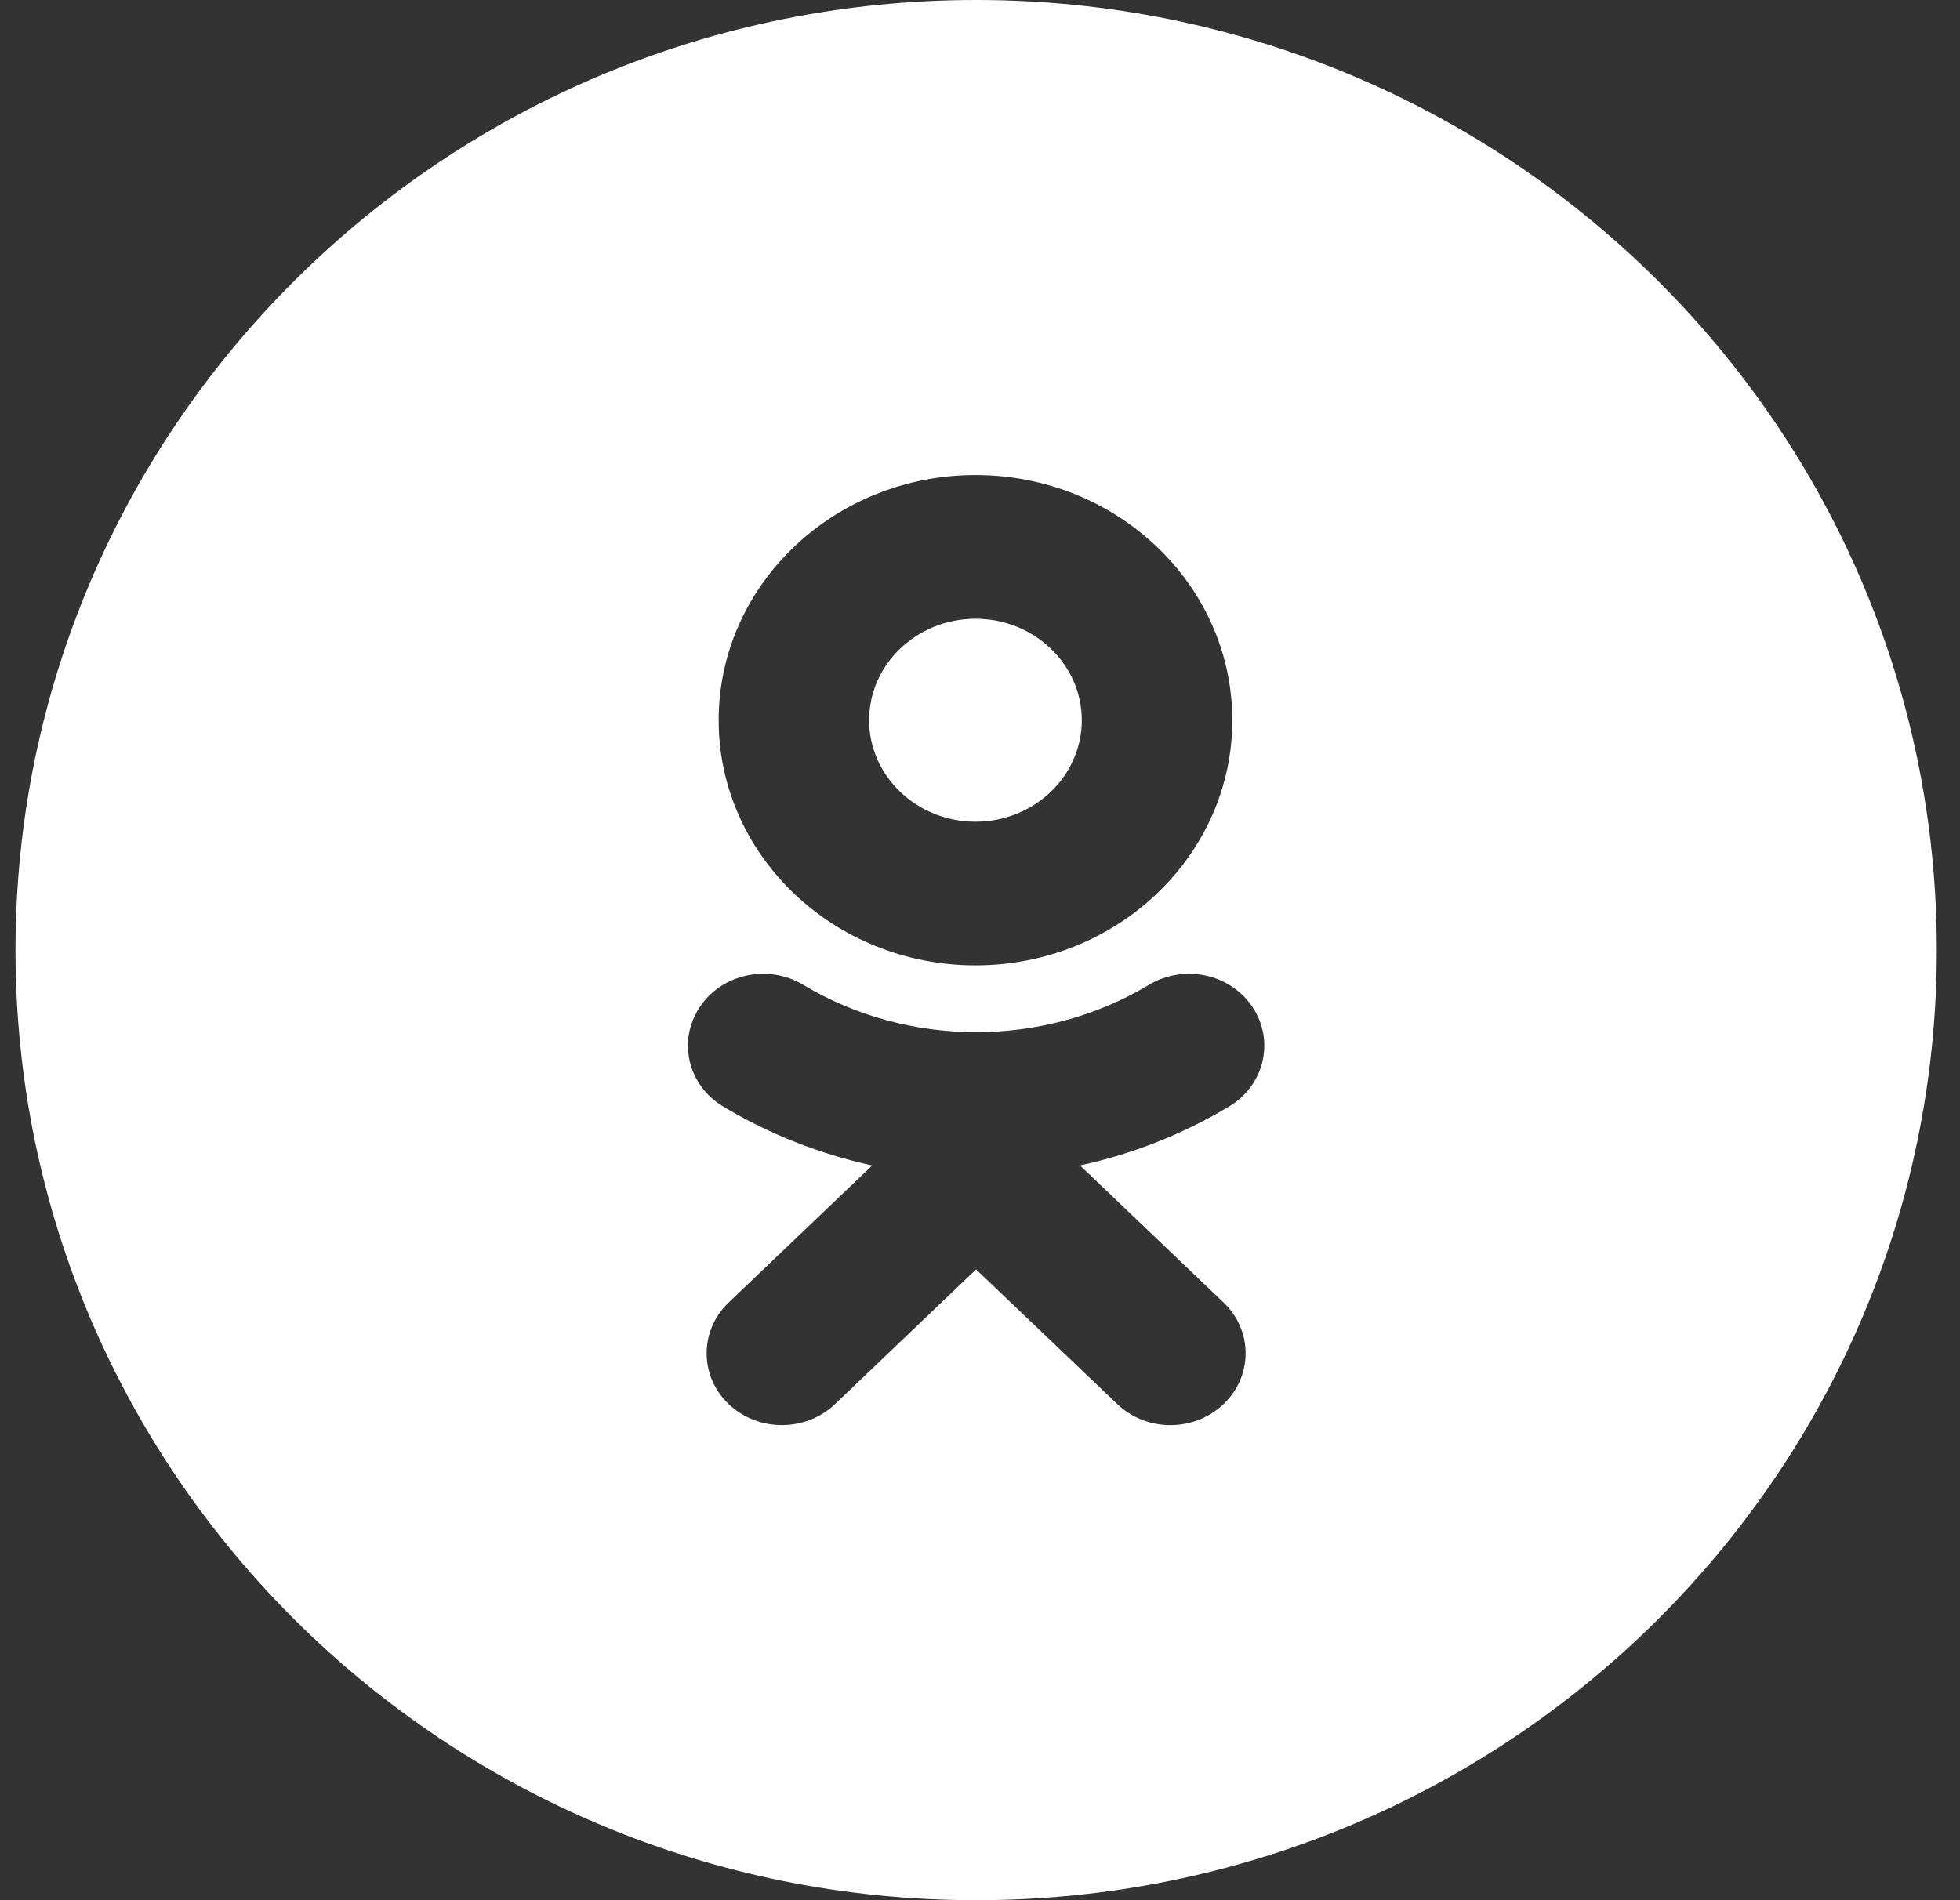 <svg width="33" height="32" viewBox="0 0 33 32" fill="none" xmlns="http://www.w3.org/2000/svg">
<rect x="0" y="0" width="33" height="32" fill="#333333" stroke="none"/>
<path fill-rule="evenodd" clip-rule="evenodd" d="M0.261 16C0.261 7.164 7.502 0 16.435 0C25.367 0 32.609 7.164 32.609 16C32.609 24.836 25.367 32 16.435 32C7.502 32 0.261 24.836 0.261 16ZM16.424 16.257C18.809 16.257 20.748 14.405 20.748 12.129C20.748 9.852 18.809 8 16.424 8C14.039 8 12.1 9.852 12.1 12.129C12.1 14.405 14.039 16.257 16.424 16.257ZM20.695 18.633C19.913 19.102 19.064 19.435 18.184 19.627L20.601 21.935C21.096 22.407 21.096 23.173 20.601 23.645C20.107 24.118 19.305 24.118 18.811 23.645L16.434 21.377L14.06 23.645C13.812 23.881 13.488 23.999 13.164 23.999C12.84 23.999 12.516 23.881 12.268 23.645C11.774 23.173 11.774 22.407 12.268 21.935L14.685 19.627C13.805 19.435 12.956 19.102 12.174 18.633C11.582 18.277 11.405 17.531 11.778 16.965C12.149 16.399 12.931 16.229 13.524 16.585C15.294 17.648 17.574 17.648 19.345 16.585C19.938 16.229 20.72 16.399 21.092 16.965C21.465 17.53 21.287 18.277 20.695 18.633Z" fill="white"/>
<path fill-rule="evenodd" clip-rule="evenodd" d="M16.424 10.42C17.411 10.42 18.214 11.187 18.214 12.129C18.214 13.071 17.411 13.838 16.424 13.838C15.437 13.838 14.633 13.071 14.633 12.129C14.633 11.187 15.437 10.42 16.424 10.42Z" fill="white"/>
</svg>
